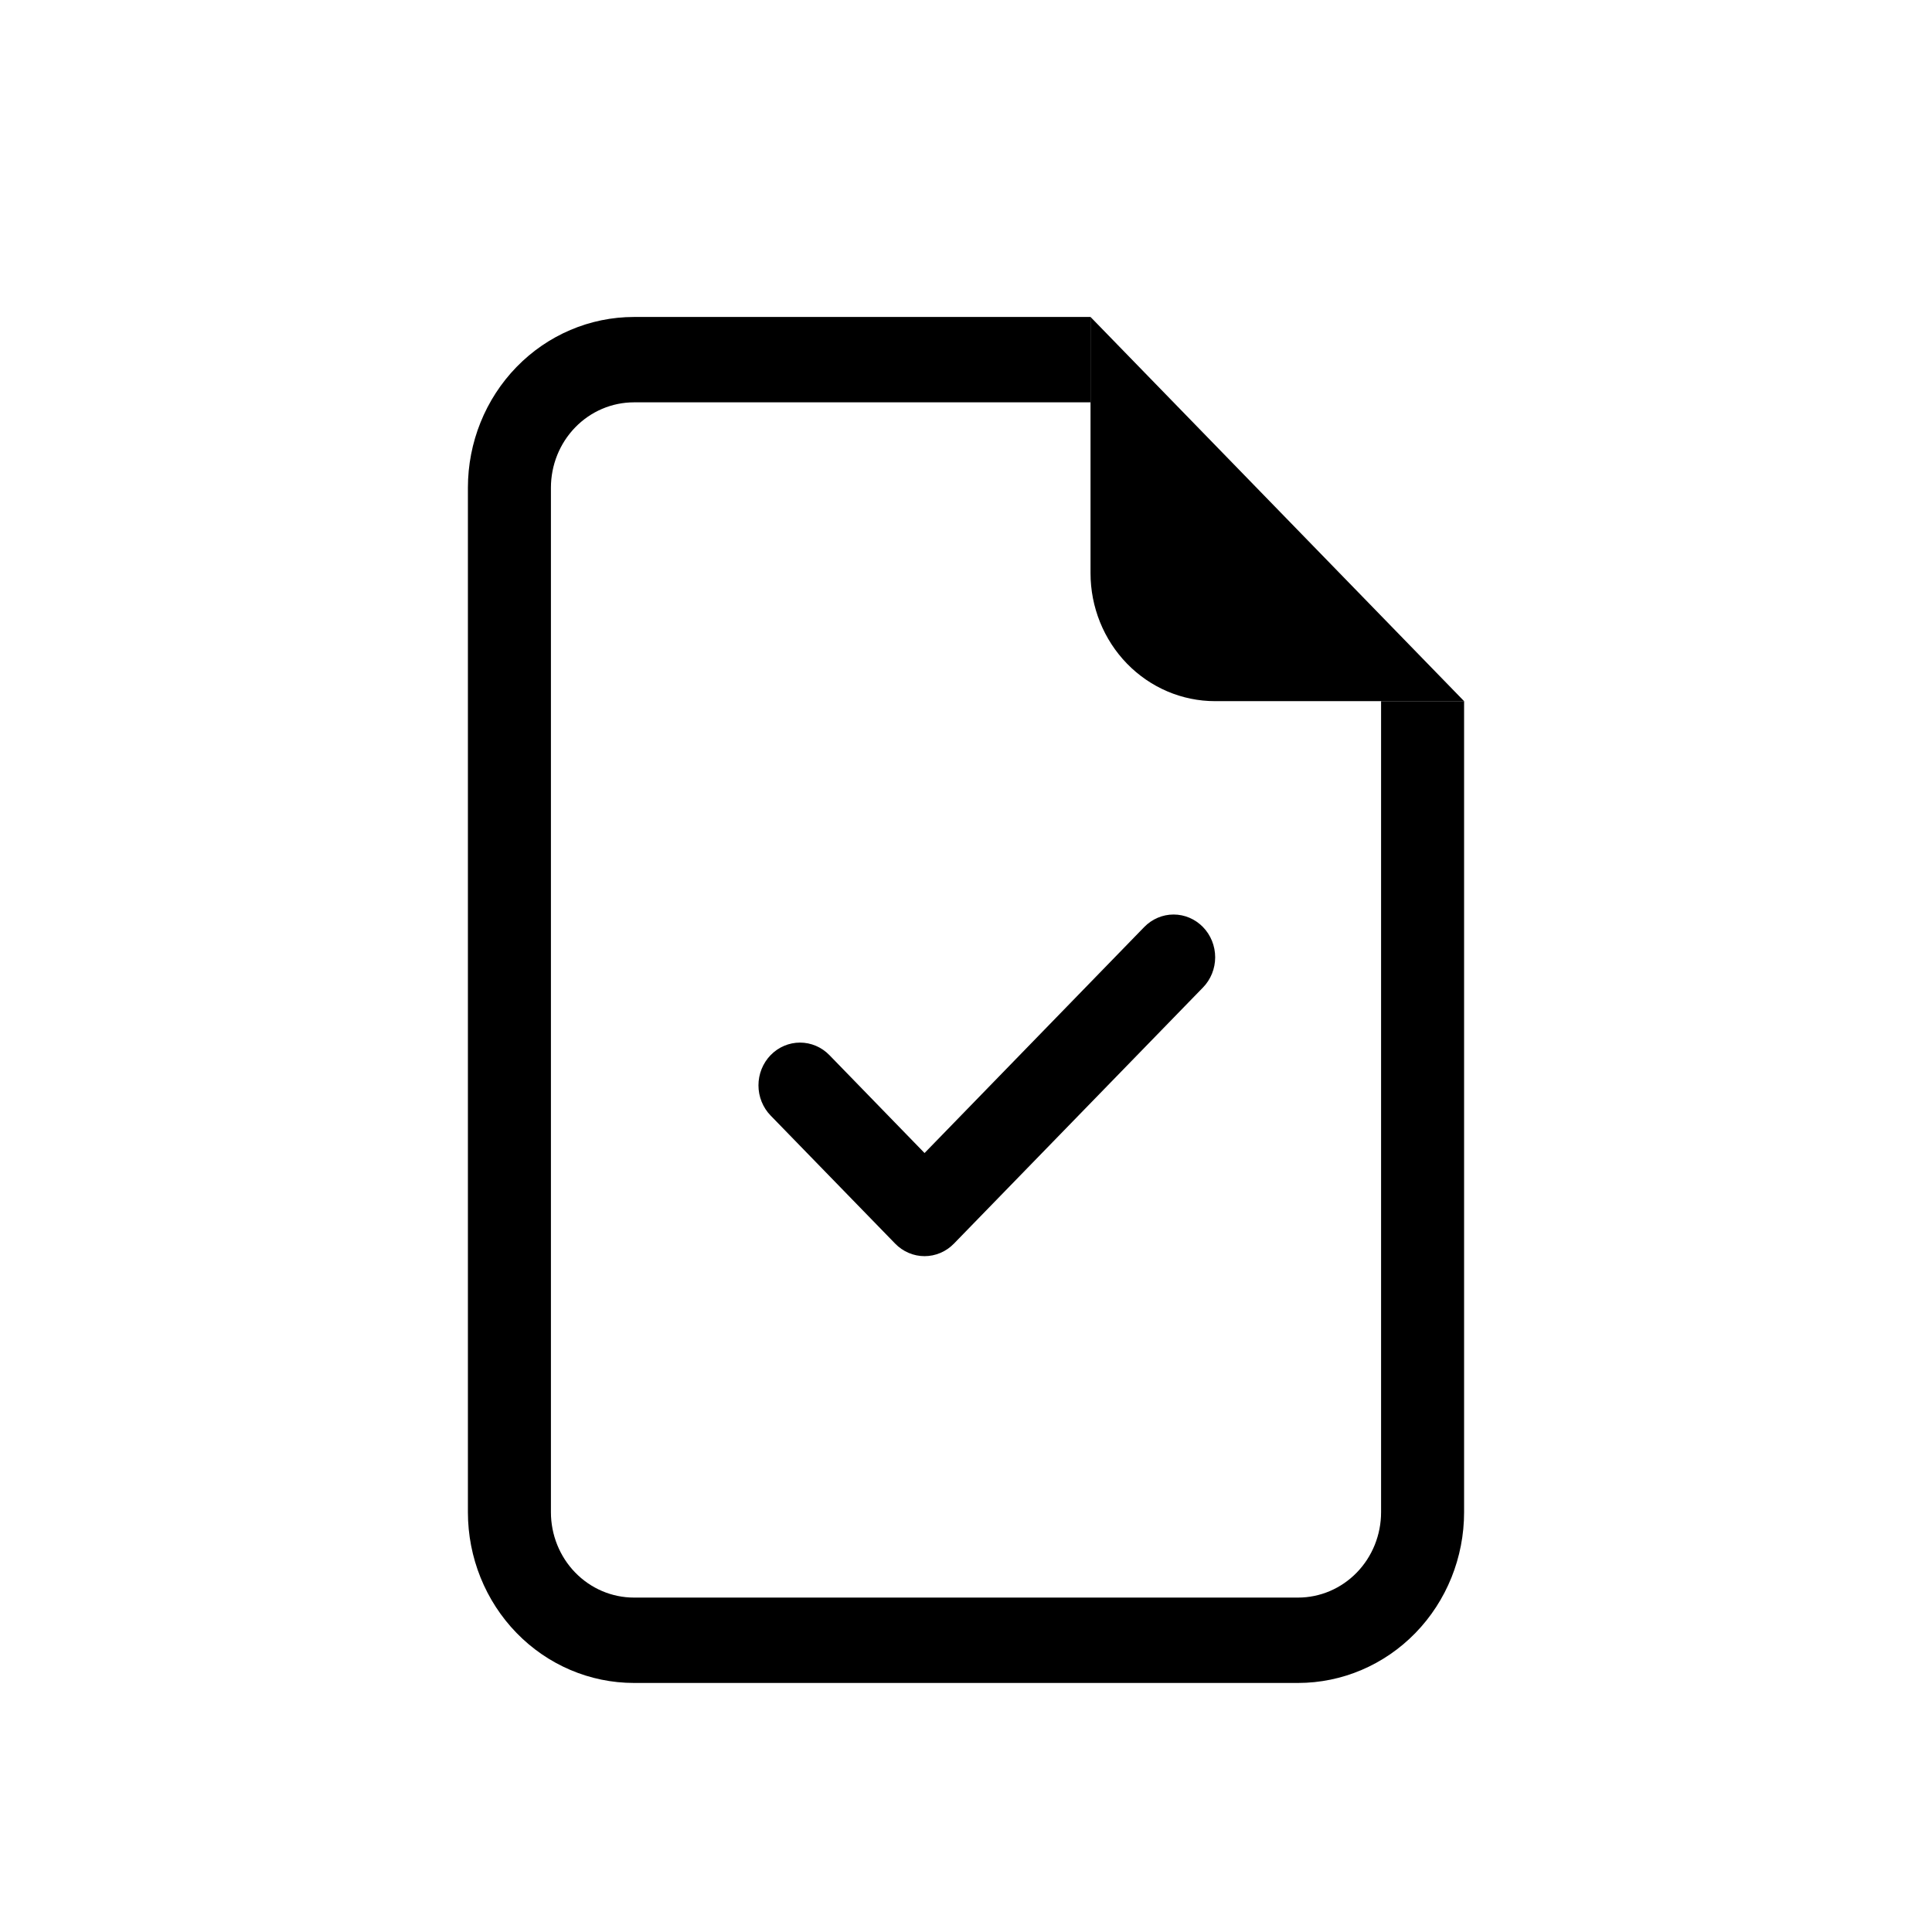<svg width="256" height="256" viewBox="0 0 256 256" fill="none" xmlns="http://www.w3.org/2000/svg">
<g filter="url(#filter0_d_5489_22)">
<path d="M84 38H144.5V49.312H84C81.083 49.312 78.285 50.504 76.222 52.626C74.159 54.747 73 57.625 73 60.625V196.375C73 199.375 74.159 202.253 76.222 204.374C78.285 206.495 81.083 207.688 84 207.688H172C174.917 207.688 177.715 206.495 179.778 204.374C181.841 202.253 183 199.375 183 196.375V88.906H194V196.375C194 202.376 191.682 208.13 187.556 212.373C183.43 216.617 177.835 219 172 219H84C78.165 219 72.569 216.617 68.444 212.373C64.318 208.13 62 202.376 62 196.375V60.625C62 54.624 64.318 48.87 68.444 44.627C72.569 40.384 78.165 38 84 38Z" fill="black"/>
<path d="M144.5 71.938V38L194 88.906H161C156.624 88.906 152.427 87.118 149.332 83.936C146.239 80.754 144.5 76.438 144.5 71.938Z" fill="black"/>
<path fill-rule="evenodd" clip-rule="evenodd" d="M159.401 118.839C159.913 119.364 160.319 119.989 160.596 120.676C160.873 121.363 161.017 122.1 161.017 122.844C161.017 123.588 160.873 124.324 160.596 125.012C160.319 125.699 159.913 126.323 159.401 126.848L126.401 160.786C125.89 161.313 125.283 161.73 124.615 162.015C123.946 162.301 123.23 162.447 122.507 162.447C121.783 162.447 121.067 162.301 120.399 162.015C119.731 161.73 119.124 161.313 118.613 160.786L102.113 143.817C101.601 143.291 101.196 142.667 100.919 141.98C100.642 141.293 100.5 140.556 100.5 139.813C100.5 139.069 100.642 138.333 100.919 137.645C101.196 136.958 101.601 136.334 102.113 135.808C103.145 134.746 104.546 134.149 106.007 134.149C106.73 134.149 107.446 134.296 108.114 134.58C108.782 134.865 109.389 135.282 109.901 135.808L122.507 148.783L151.613 118.839C152.124 118.312 152.731 117.895 153.399 117.61C154.067 117.324 154.783 117.178 155.507 117.178C156.23 117.178 156.947 117.324 157.615 117.61C158.283 117.895 158.89 118.312 159.401 118.839Z" fill="black"/>
</g>
<defs>
<filter id="filter0_d_5489_22" x="-10" y="-6" width="276" height="276" filterUnits="userSpaceOnUse" color-interpolation-filters="sRGB">
<feFlood flood-opacity="0" result="BackgroundImageFix"/>
<feColorMatrix in="SourceAlpha" type="matrix" values="0 0 0 0 0 0 0 0 0 0 0 0 0 0 0 0 0 0 127 0" result="hardAlpha"/>
<feOffset dy="4"/>
<feGaussianBlur stdDeviation="5"/>
<feColorMatrix type="matrix" values="0 0 0 0 0 0 0 0 0 0 0 0 0 0 0 0 0 0 0.12 0"/>
<feBlend mode="normal" in2="BackgroundImageFix" result="effect1_dropShadow_5489_22"/>
<feBlend mode="normal" in="SourceGraphic" in2="effect1_dropShadow_5489_22" result="shape"/>
</filter>
</defs>
</svg>
